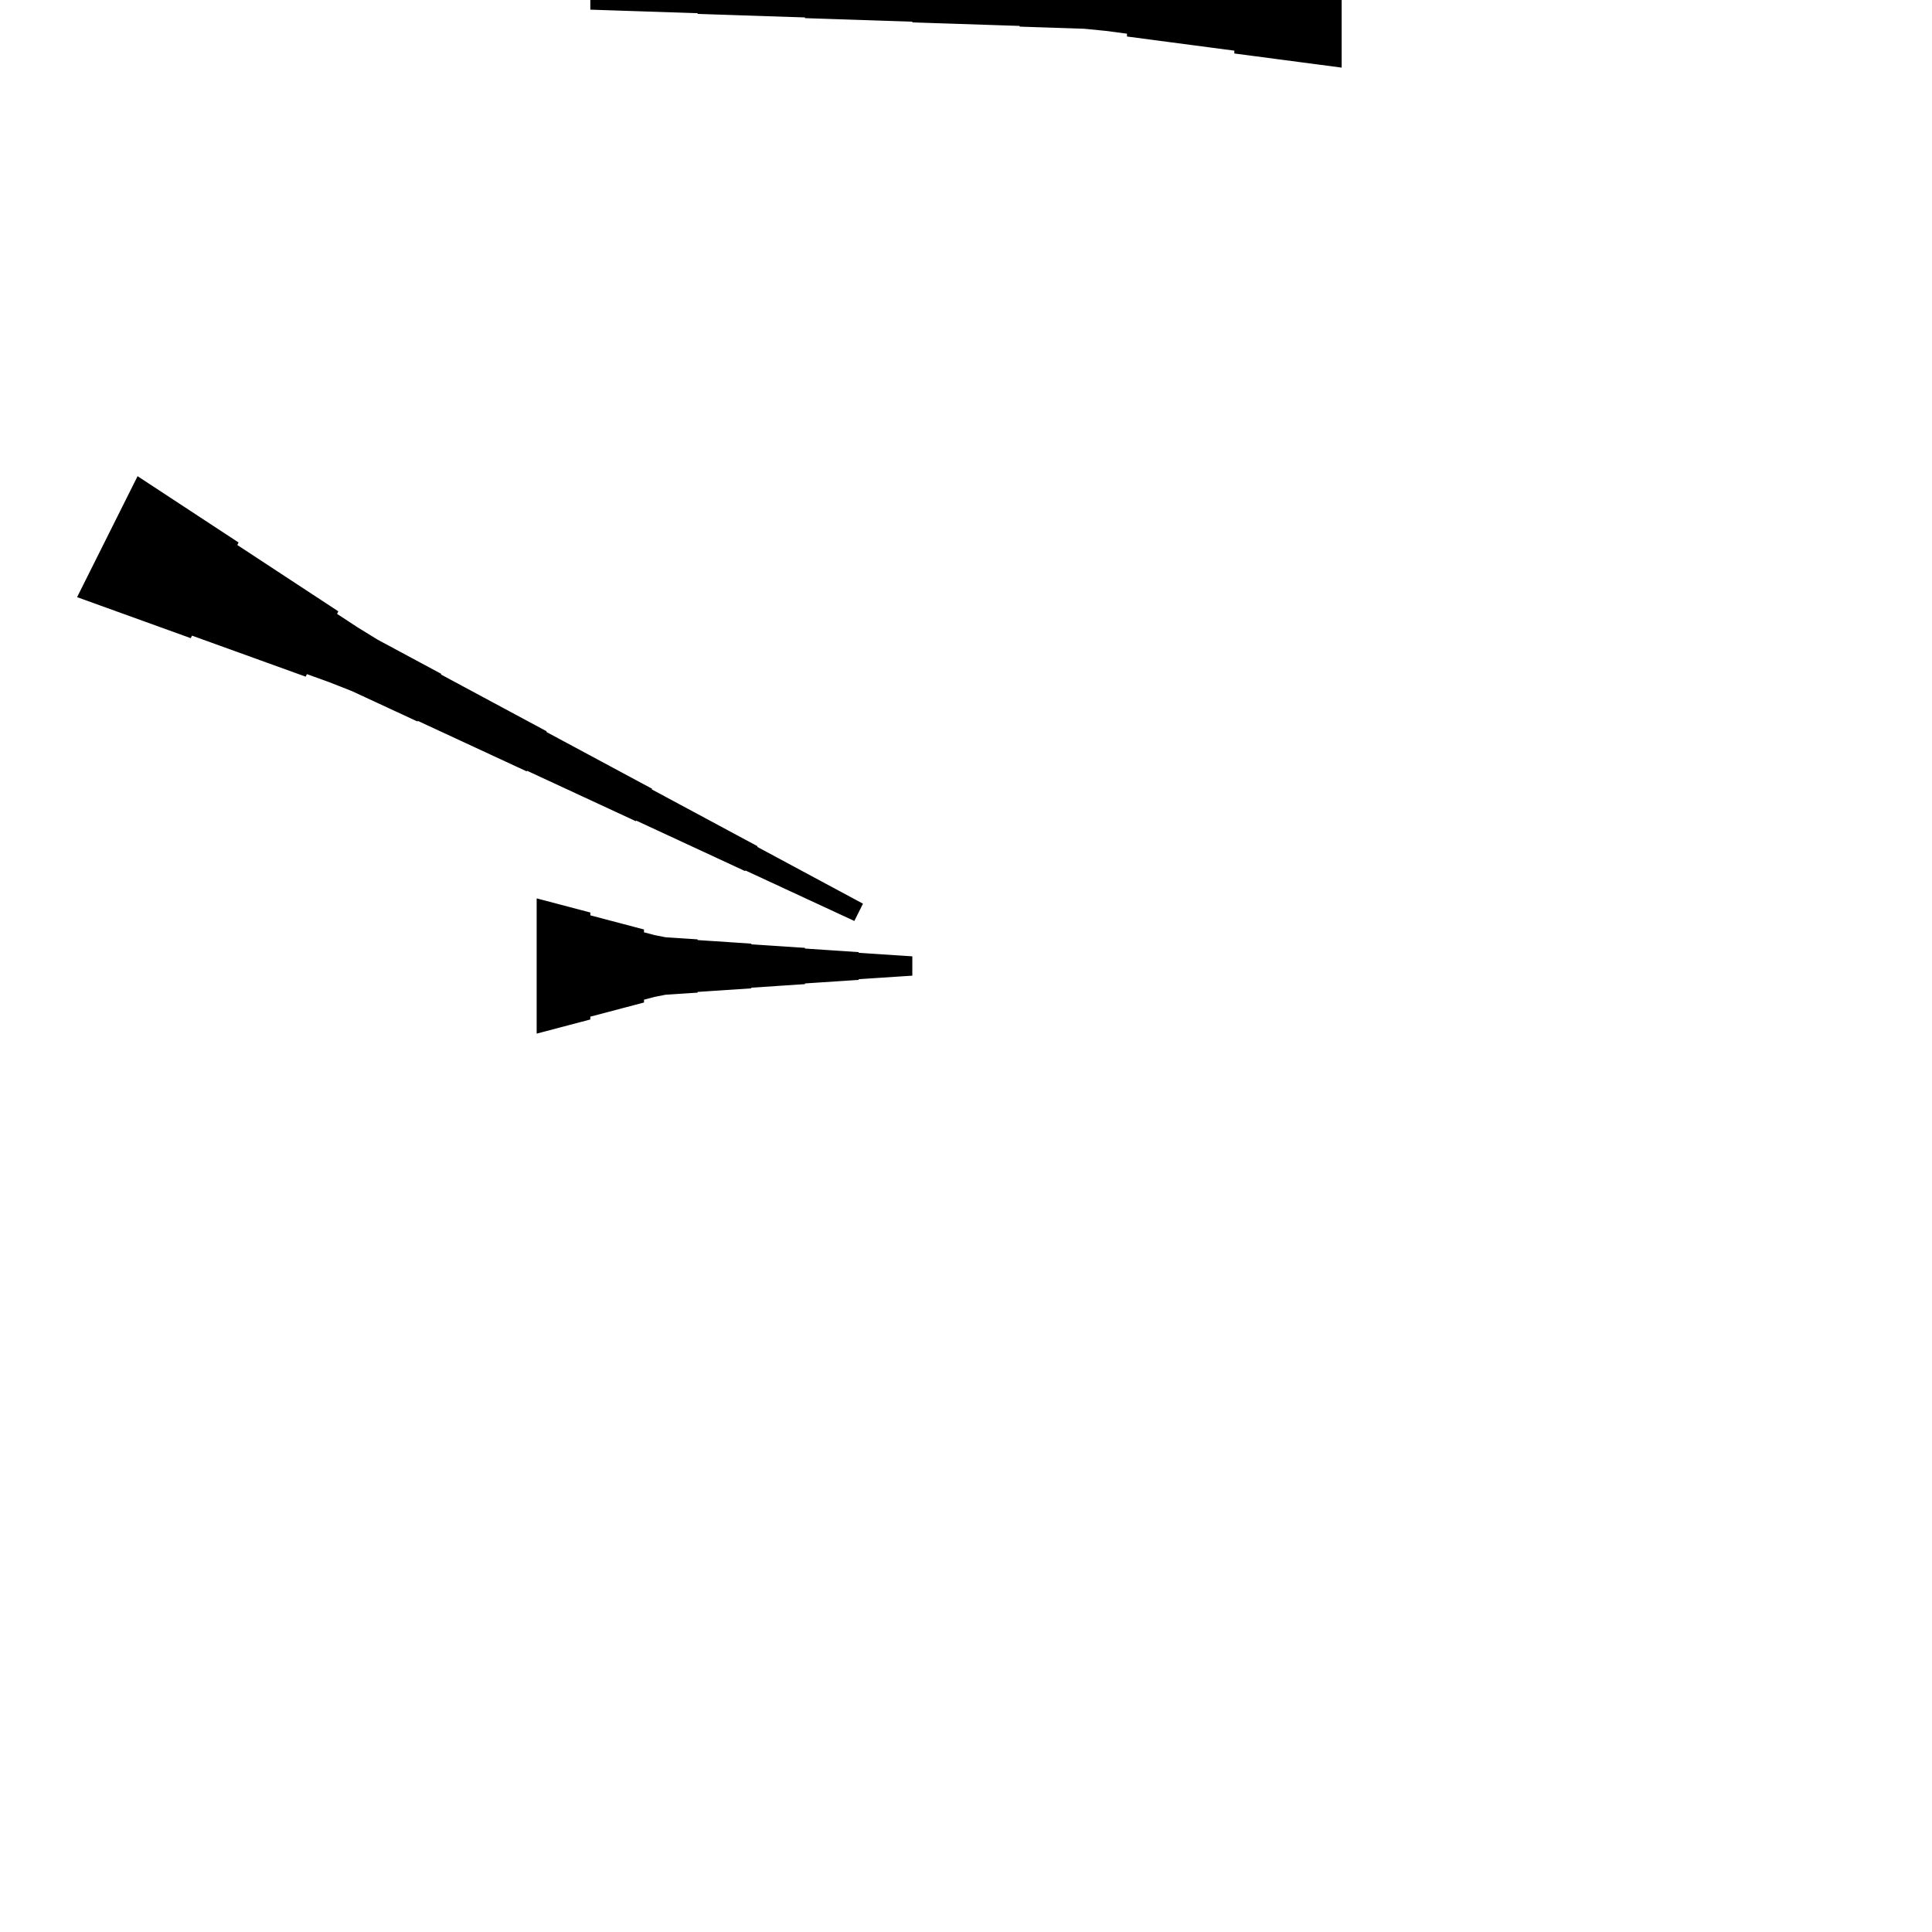 <?xml version="1.0" encoding="UTF-8"?>
<!-- Flat -->
<svg version="1.1" xmlns="http://www.w3.org/2000/svg" xmlns:xlink="http://www.w3.org/1999/xlink" width="283.465pt" height="283.465pt" viewBox="0 0 283.465 283.465">
<title>Untitled</title>
<polygon points="78.74 131.811 80.315 132.226 81.89 132.641 83.465 133.055 85.039 133.47 86.614 133.885 86.614 134.3 88.189 134.715 89.764 135.13 91.339 135.544 92.913 135.959 94.488 136.374 94.488 136.789 96.063 137.204 97.638 137.515 99.213 137.619 100.787 137.722 102.362 137.826 102.362 137.93 103.937 138.033 105.512 138.137 107.087 138.241 108.661 138.345 110.236 138.448 110.236 138.552 111.811 138.656 113.386 138.759 114.961 138.863 116.535 138.967 118.11 139.071 118.11 139.174 119.685 139.278 121.26 139.382 122.835 139.485 124.409 139.589 125.984 139.693 125.984 139.796 127.559 139.9 129.134 140.004 130.709 140.107 132.284 140.211 133.858 140.315 133.858 143.15 132.284 143.253 130.709 143.357 129.134 143.461 127.559 143.564 125.984 143.668 125.984 143.772 124.409 143.876 122.835 143.979 121.26 144.083 119.685 144.187 118.11 144.29 118.11 144.394 116.535 144.498 114.961 144.601 113.386 144.705 111.811 144.809 110.236 144.913 110.236 145.016 108.661 145.12 107.087 145.224 105.512 145.327 103.937 145.431 102.362 145.535 102.362 145.639 100.787 145.742 99.213 145.846 97.638 145.95 96.063 146.261 94.488 146.676 94.488 147.09 92.913 147.505 91.339 147.92 89.764 148.335 88.189 148.75 86.614 149.165 86.614 149.579 85.039 149.994 83.465 150.409 81.89 150.824 80.315 151.239 78.74 151.654" fill="rgba(0,0,0,1)" />
<polygon points="196.85 9.921 193.701 9.506 190.551 9.092 187.402 8.677 184.252 8.262 181.102 7.847 181.102 7.432 177.953 7.018 174.803 6.603 171.654 6.188 168.504 5.773 165.354 5.358 165.354 4.943 162.205 4.529 159.055 4.217 155.905 4.114 152.756 4.01 149.606 3.906 149.606 3.803 146.457 3.699 143.307 3.595 140.157 3.491 137.008 3.388 133.858 3.284 133.858 3.18 130.709 3.077 127.559 2.973 124.409 2.869 121.26 2.765 118.11 2.662 118.11 2.558 114.961 2.454 111.811 2.351 108.661 2.247 105.512 2.143 102.362 2.04 102.362 1.936 99.213 1.832 96.063 1.728 92.913 1.625 89.764 1.521 86.614 1.417 86.614 -1.417 89.764 -1.521 92.913 -1.625 96.063 -1.728 99.213 -1.832 102.362 -1.936 102.362 -2.04 105.512 -2.143 108.661 -2.247 111.811 -2.351 114.961 -2.454 118.11 -2.558 118.11 -2.662 121.26 -2.765 124.409 -2.869 127.559 -2.973 130.709 -3.077 133.858 -3.18 133.858 -3.284 137.008 -3.388 140.157 -3.491 143.307 -3.595 146.457 -3.699 149.606 -3.803 149.606 -3.906 152.756 -4.01 155.905 -4.114 159.055 -4.217 162.205 -4.529 165.354 -4.943 165.354 -5.358 168.504 -5.773 171.654 -6.188 174.803 -6.603 177.953 -7.018 181.102 -7.432 181.102 -7.847 184.252 -8.262 187.402 -8.677 190.551 -9.092 193.701 -9.506 196.85 -9.921" fill="rgba(0,0,0,1)" />
<polygon points="20.185 69.866 23.149 71.812 26.113 73.758 29.077 75.704 32.041 77.65 35.005 79.596 34.82 79.966 37.784 81.912 40.748 83.858 43.712 85.804 46.676 87.75 49.64 89.696 49.455 90.067 52.419 92.013 55.429 93.866 58.533 95.533 61.636 97.201 64.739 98.868 64.693 98.961 67.796 100.629 70.899 102.296 74.002 103.964 77.106 105.631 80.209 107.299 80.162 107.392 83.266 109.059 86.369 110.727 89.472 112.394 92.575 114.062 95.679 115.729 95.632 115.822 98.735 117.49 101.839 119.157 104.942 120.825 108.045 122.493 111.148 124.16 111.102 124.253 114.205 125.92 117.308 127.588 120.412 129.256 123.515 130.923 126.618 132.591 125.35 135.126 122.154 133.644 118.958 132.162 115.763 130.68 112.567 129.198 109.371 127.716 109.324 127.808 106.128 126.326 102.932 124.844 99.736 123.362 96.54 121.88 93.344 120.398 93.298 120.491 90.102 119.009 86.906 117.527 83.71 116.045 80.514 114.563 77.318 113.081 77.272 113.174 74.076 111.692 70.879 110.21 67.683 108.727 64.487 107.245 61.292 105.763 61.245 105.856 58.049 104.374 54.853 102.892 51.657 101.41 48.368 100.113 45.033 98.91 44.848 99.281 41.513 98.077 38.178 96.873 34.843 95.669 31.507 94.466 28.172 93.262 27.987 93.633 24.652 92.429 21.317 91.225 17.981 90.022 14.646 88.818 11.311 87.614" fill="rgba(0,0,0,1)" />
</svg>